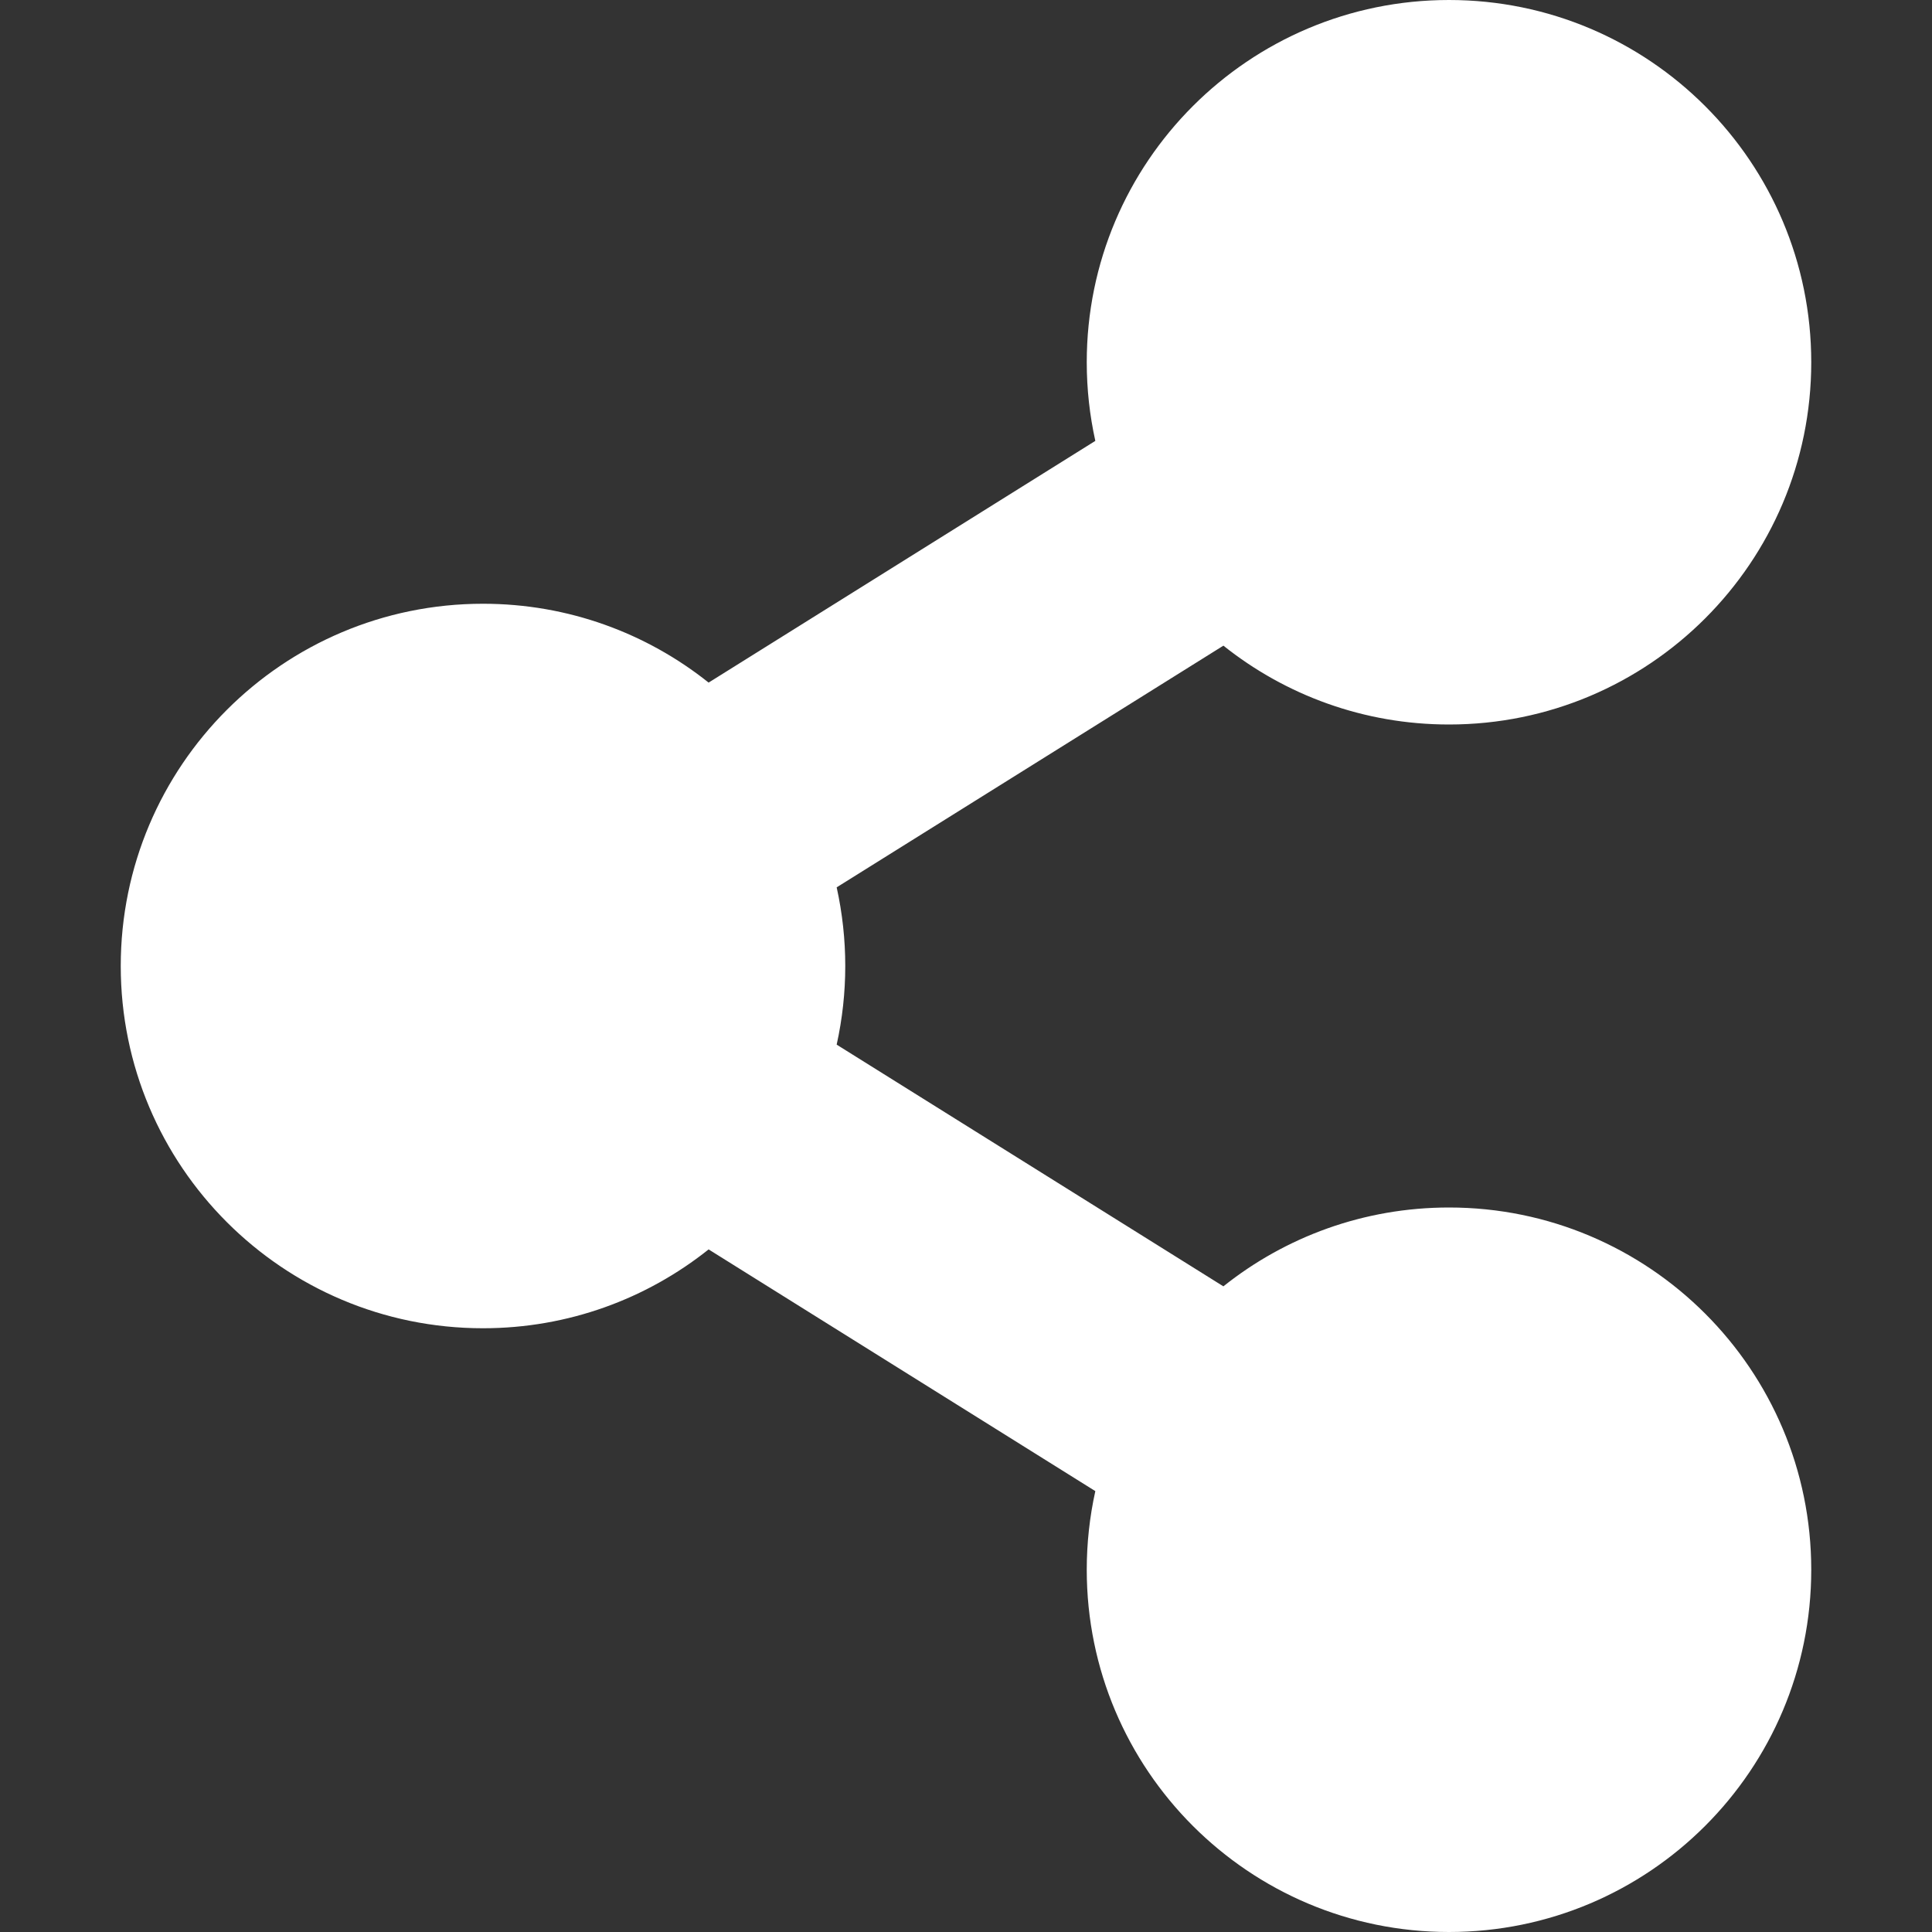 <?xml version="1.0" encoding="utf-8"?>
<!-- Generator: Adobe Illustrator 16.0.0, SVG Export Plug-In . SVG Version: 6.00 Build 0)  -->
<!DOCTYPE svg PUBLIC "-//W3C//DTD SVG 1.1//EN" "http://www.w3.org/Graphics/SVG/1.1/DTD/svg11.dtd">
<svg version="1.1" id="Layer_1" xmlns="http://www.w3.org/2000/svg" xmlns:xlink="http://www.w3.org/1999/xlink" x="0px" y="0px"
	 width="100px" height="100px" viewBox="0 0 100 100" enable-background="new 0 0 100 100" xml:space="preserve">
<rect x="0" y="0" width="100" height="100" fill="#333333" stroke="none"/>
<path fill="#FFFFFF" d="M75,62.5c-4.416,0-8.475,1.527-11.678,4.081L43.306,54.07c0.593-2.682,0.593-5.459,0-8.141l20.017-12.51
	C66.525,35.973,70.584,37.5,75,37.5c10.355,0,18.75-8.395,18.75-18.75S85.355,0,75,0S56.25,8.395,56.25,18.75
	c0,1.398,0.154,2.76,0.444,4.07L36.678,35.331C33.474,32.777,29.416,31.25,25,31.25C14.645,31.25,6.25,39.645,6.25,50
	S14.645,68.75,25,68.75c4.416,0,8.474-1.527,11.678-4.081L56.694,77.18c-0.296,1.336-0.444,2.701-0.444,4.07
	C56.25,91.605,64.645,100,75,100s18.75-8.395,18.75-18.75S85.355,62.5,75,62.5z"/>
</svg>
